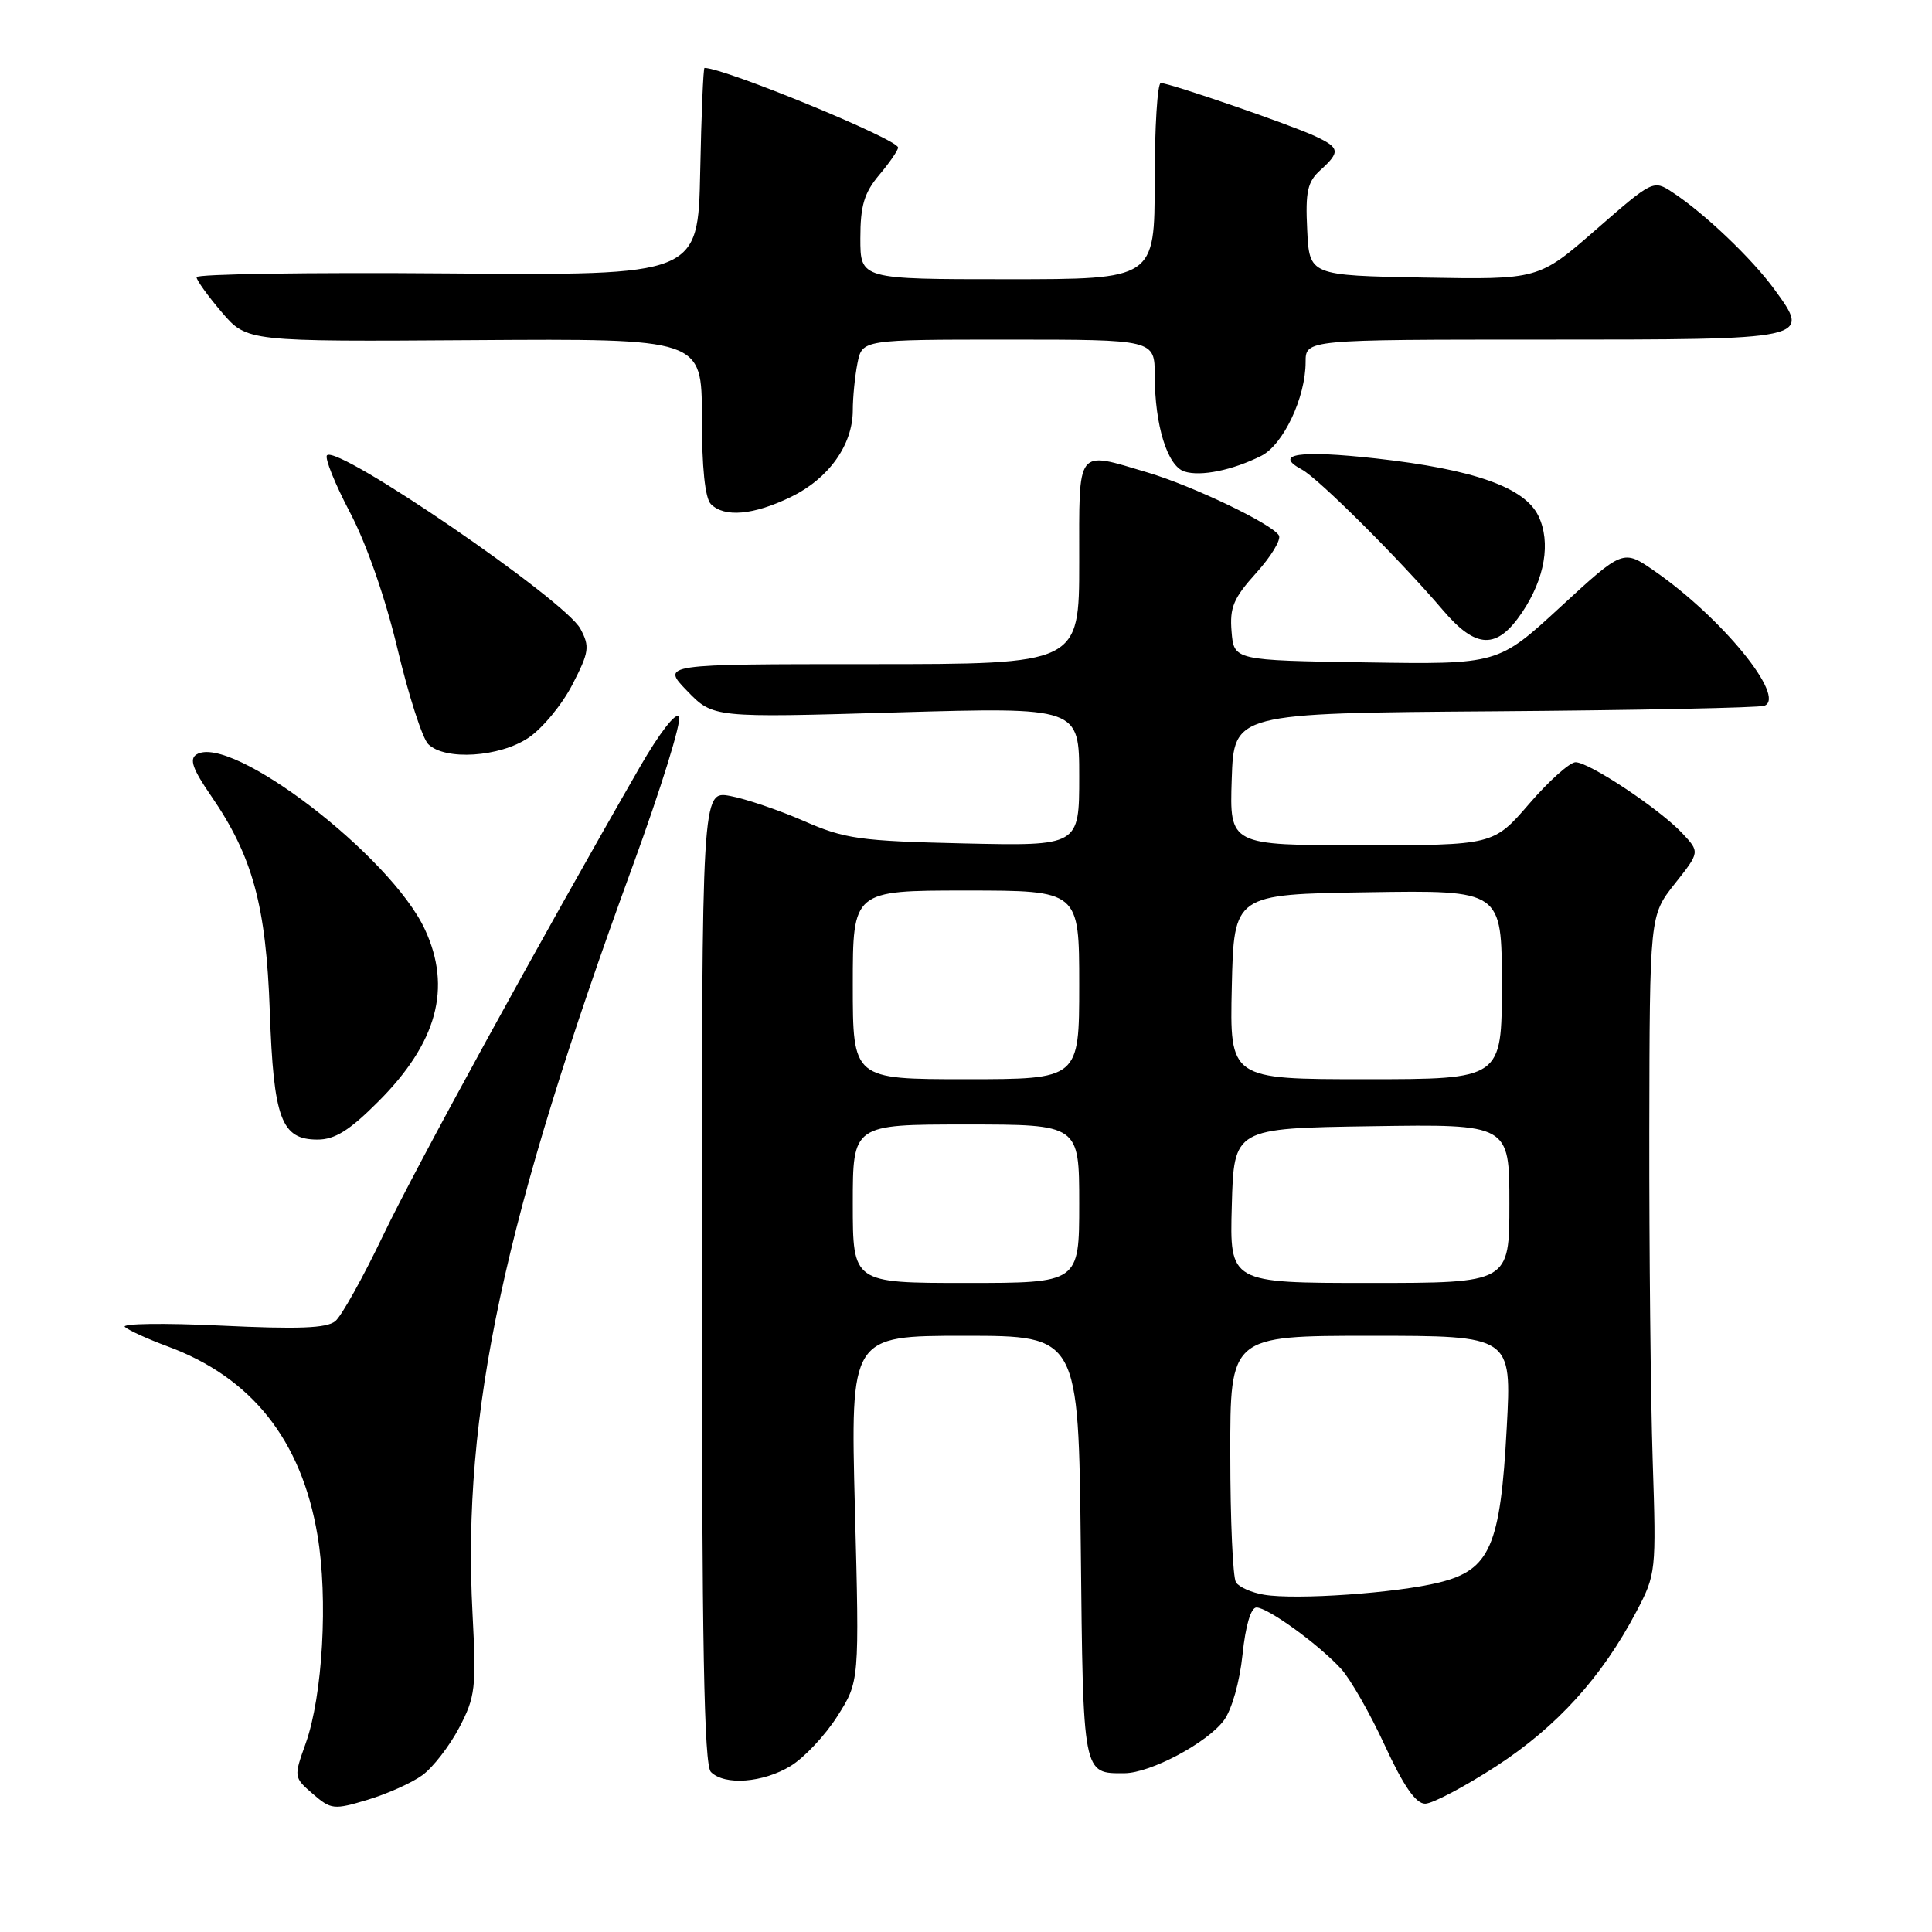 <?xml version="1.0" encoding="UTF-8" standalone="no"?>
<!DOCTYPE svg PUBLIC "-//W3C//DTD SVG 1.1//EN" "http://www.w3.org/Graphics/SVG/1.1/DTD/svg11.dtd" >
<svg xmlns="http://www.w3.org/2000/svg" xmlns:xlink="http://www.w3.org/1999/xlink" version="1.1" viewBox="0 0 256 256">
 <g >
 <path fill="currentColor"
d=" M 55.97 235.22 C 57.36 234.21 59.55 231.38 60.84 228.94 C 62.99 224.84 63.13 223.68 62.61 213.76 C 61.22 187.21 66.73 161.50 83.82 114.79 C 87.58 104.49 90.35 95.57 89.97 94.95 C 89.57 94.30 87.37 97.14 84.77 101.66 C 71.48 124.76 55.06 154.73 50.79 163.65 C 48.12 169.24 45.26 174.37 44.43 175.06 C 43.30 176.00 39.53 176.14 29.26 175.65 C 21.75 175.29 16.02 175.37 16.55 175.83 C 17.07 176.29 19.60 177.44 22.17 178.39 C 33.34 182.50 39.94 190.80 42.07 203.43 C 43.49 211.83 42.76 224.69 40.51 231.00 C 38.91 235.47 38.92 235.51 41.45 237.70 C 43.87 239.79 44.23 239.83 48.72 238.48 C 51.31 237.70 54.58 236.24 55.97 235.22 Z  M 198.26 234.03 C 206.30 228.80 212.26 222.23 216.82 213.56 C 219.44 208.58 219.47 208.25 218.99 193.50 C 218.72 185.25 218.52 165.63 218.54 149.90 C 218.59 121.31 218.59 121.31 221.92 117.10 C 225.25 112.90 225.25 112.90 222.90 110.40 C 219.89 107.19 210.58 101.00 208.77 101.00 C 208.01 101.00 205.24 103.47 202.63 106.50 C 197.88 112.00 197.88 112.00 180.40 112.00 C 162.92 112.00 162.92 112.00 163.21 103.25 C 163.50 94.50 163.50 94.50 198.00 94.25 C 216.97 94.11 233.08 93.78 233.78 93.52 C 236.77 92.40 228.14 81.82 219.20 75.64 C 215.07 72.78 215.07 72.78 206.78 80.41 C 198.50 88.04 198.50 88.04 181.00 87.77 C 163.50 87.50 163.50 87.50 163.19 83.69 C 162.92 80.49 163.45 79.24 166.47 75.90 C 168.45 73.71 169.79 71.48 169.46 70.94 C 168.51 69.39 158.05 64.39 152.07 62.61 C 142.49 59.77 143.00 59.11 143.00 74.50 C 143.00 88.00 143.00 88.00 115.30 88.00 C 87.61 88.00 87.61 88.00 91.05 91.55 C 94.49 95.11 94.49 95.11 118.75 94.40 C 143.00 93.70 143.00 93.70 143.00 102.90 C 143.00 112.10 143.00 112.10 127.75 111.76 C 113.89 111.44 111.95 111.17 106.50 108.78 C 103.20 107.34 98.81 105.85 96.75 105.47 C 93.00 104.78 93.00 104.78 93.00 169.19 C 93.00 217.95 93.29 233.89 94.20 234.80 C 96.02 236.62 101.11 236.23 104.77 234.00 C 106.57 232.90 109.36 229.93 110.96 227.40 C 113.88 222.80 113.88 222.80 113.28 199.90 C 112.69 177.00 112.69 177.00 127.80 177.00 C 142.91 177.00 142.91 177.00 143.21 205.04 C 143.52 235.37 143.45 234.99 149.00 234.96 C 152.44 234.94 159.96 230.94 162.17 227.96 C 163.22 226.55 164.27 222.84 164.64 219.25 C 165.04 215.39 165.75 213.00 166.49 213.00 C 167.99 213.00 174.73 217.89 177.71 221.14 C 178.92 222.46 181.53 227.02 183.49 231.27 C 185.98 236.67 187.60 239.00 188.84 239.00 C 189.81 239.00 194.05 236.76 198.26 234.03 Z  M 50.10 145.99 C 57.93 138.17 59.90 130.90 56.30 123.15 C 51.77 113.40 30.58 97.17 26.04 99.97 C 25.06 100.58 25.52 101.90 27.98 105.47 C 33.48 113.47 35.26 120.00 35.75 134.00 C 36.25 148.27 37.27 151.00 42.07 151.00 C 44.37 151.00 46.30 149.80 50.10 145.99 Z  M 70.04 97.75 C 71.88 96.51 74.49 93.35 75.84 90.72 C 78.07 86.40 78.17 85.68 76.91 83.32 C 74.86 79.50 44.77 58.90 43.33 60.33 C 43.00 60.67 44.36 64.07 46.37 67.89 C 48.58 72.08 51.07 79.26 52.68 86.01 C 54.14 92.16 55.97 97.83 56.74 98.60 C 58.95 100.80 66.20 100.34 70.04 97.75 Z  M 201.69 81.14 C 204.71 76.65 205.52 71.85 203.85 68.37 C 202.03 64.58 195.31 62.20 182.35 60.75 C 172.18 59.62 168.64 60.14 172.51 62.22 C 174.72 63.41 185.48 74.14 191.18 80.83 C 195.60 86.03 198.35 86.11 201.69 81.14 Z  M 104.78 65.86 C 109.79 63.44 112.99 58.97 113.00 54.38 C 113.00 52.66 113.28 49.84 113.62 48.12 C 114.25 45.00 114.25 45.00 133.62 45.00 C 153.00 45.00 153.00 45.00 153.01 49.75 C 153.01 56.36 154.69 61.77 156.95 62.48 C 159.11 63.17 163.33 62.31 167.13 60.40 C 170.04 58.93 173.00 52.68 173.00 47.98 C 173.00 45.00 173.00 45.00 204.38 45.00 C 240.02 45.00 239.97 45.01 235.16 38.40 C 232.16 34.27 225.86 28.27 221.61 25.48 C 219.08 23.82 219.01 23.85 211.47 30.43 C 203.88 37.05 203.88 37.05 188.69 36.78 C 173.50 36.50 173.50 36.50 173.21 30.44 C 172.96 25.39 173.25 24.08 174.96 22.54 C 177.63 20.12 177.54 19.57 174.25 18.04 C 170.97 16.51 154.97 11.00 153.81 11.00 C 153.37 11.00 153.00 16.85 153.00 24.00 C 153.00 37.00 153.00 37.00 133.50 37.00 C 114.00 37.00 114.00 37.00 114.00 31.58 C 114.00 27.25 114.51 25.55 116.50 23.18 C 117.88 21.55 119.00 19.91 119.00 19.55 C 119.00 18.46 95.99 9.00 93.35 9.00 C 93.19 9.00 92.93 15.19 92.78 22.75 C 92.50 36.50 92.50 36.50 59.25 36.23 C 40.96 36.08 26.02 36.31 26.04 36.73 C 26.06 37.15 27.57 39.25 29.40 41.39 C 32.73 45.27 32.73 45.27 62.87 45.07 C 93.00 44.87 93.00 44.87 93.00 55.24 C 93.00 61.96 93.42 66.02 94.20 66.80 C 96.00 68.60 99.84 68.25 104.78 65.86 Z  M 167.50 211.31 C 165.86 211.04 164.17 210.30 163.77 209.66 C 163.36 209.02 163.02 201.41 163.02 192.75 C 163.00 177.00 163.00 177.00 181.65 177.00 C 200.31 177.00 200.31 177.00 199.65 189.17 C 198.81 204.90 197.44 208.02 190.69 209.69 C 185.03 211.09 171.77 212.02 167.50 211.31 Z  M 113.00 159.50 C 113.00 149.00 113.00 149.00 128.00 149.00 C 143.00 149.00 143.00 149.00 143.00 159.50 C 143.00 170.00 143.00 170.00 128.00 170.00 C 113.00 170.00 113.00 170.00 113.00 159.50 Z  M 163.22 159.75 C 163.50 149.50 163.50 149.50 181.75 149.23 C 200.00 148.95 200.00 148.95 200.00 159.48 C 200.00 170.00 200.00 170.00 181.47 170.00 C 162.93 170.00 162.93 170.00 163.22 159.75 Z  M 113.00 130.50 C 113.00 118.00 113.00 118.00 128.00 118.00 C 143.00 118.00 143.00 118.00 143.00 130.50 C 143.00 143.00 143.00 143.00 128.00 143.00 C 113.00 143.00 113.00 143.00 113.00 130.50 Z  M 163.22 130.75 C 163.50 118.50 163.50 118.50 181.25 118.23 C 199.00 117.95 199.00 117.95 199.00 130.48 C 199.00 143.00 199.00 143.00 180.97 143.00 C 162.94 143.00 162.94 143.00 163.22 130.75 Z "/>
</g>
</svg>